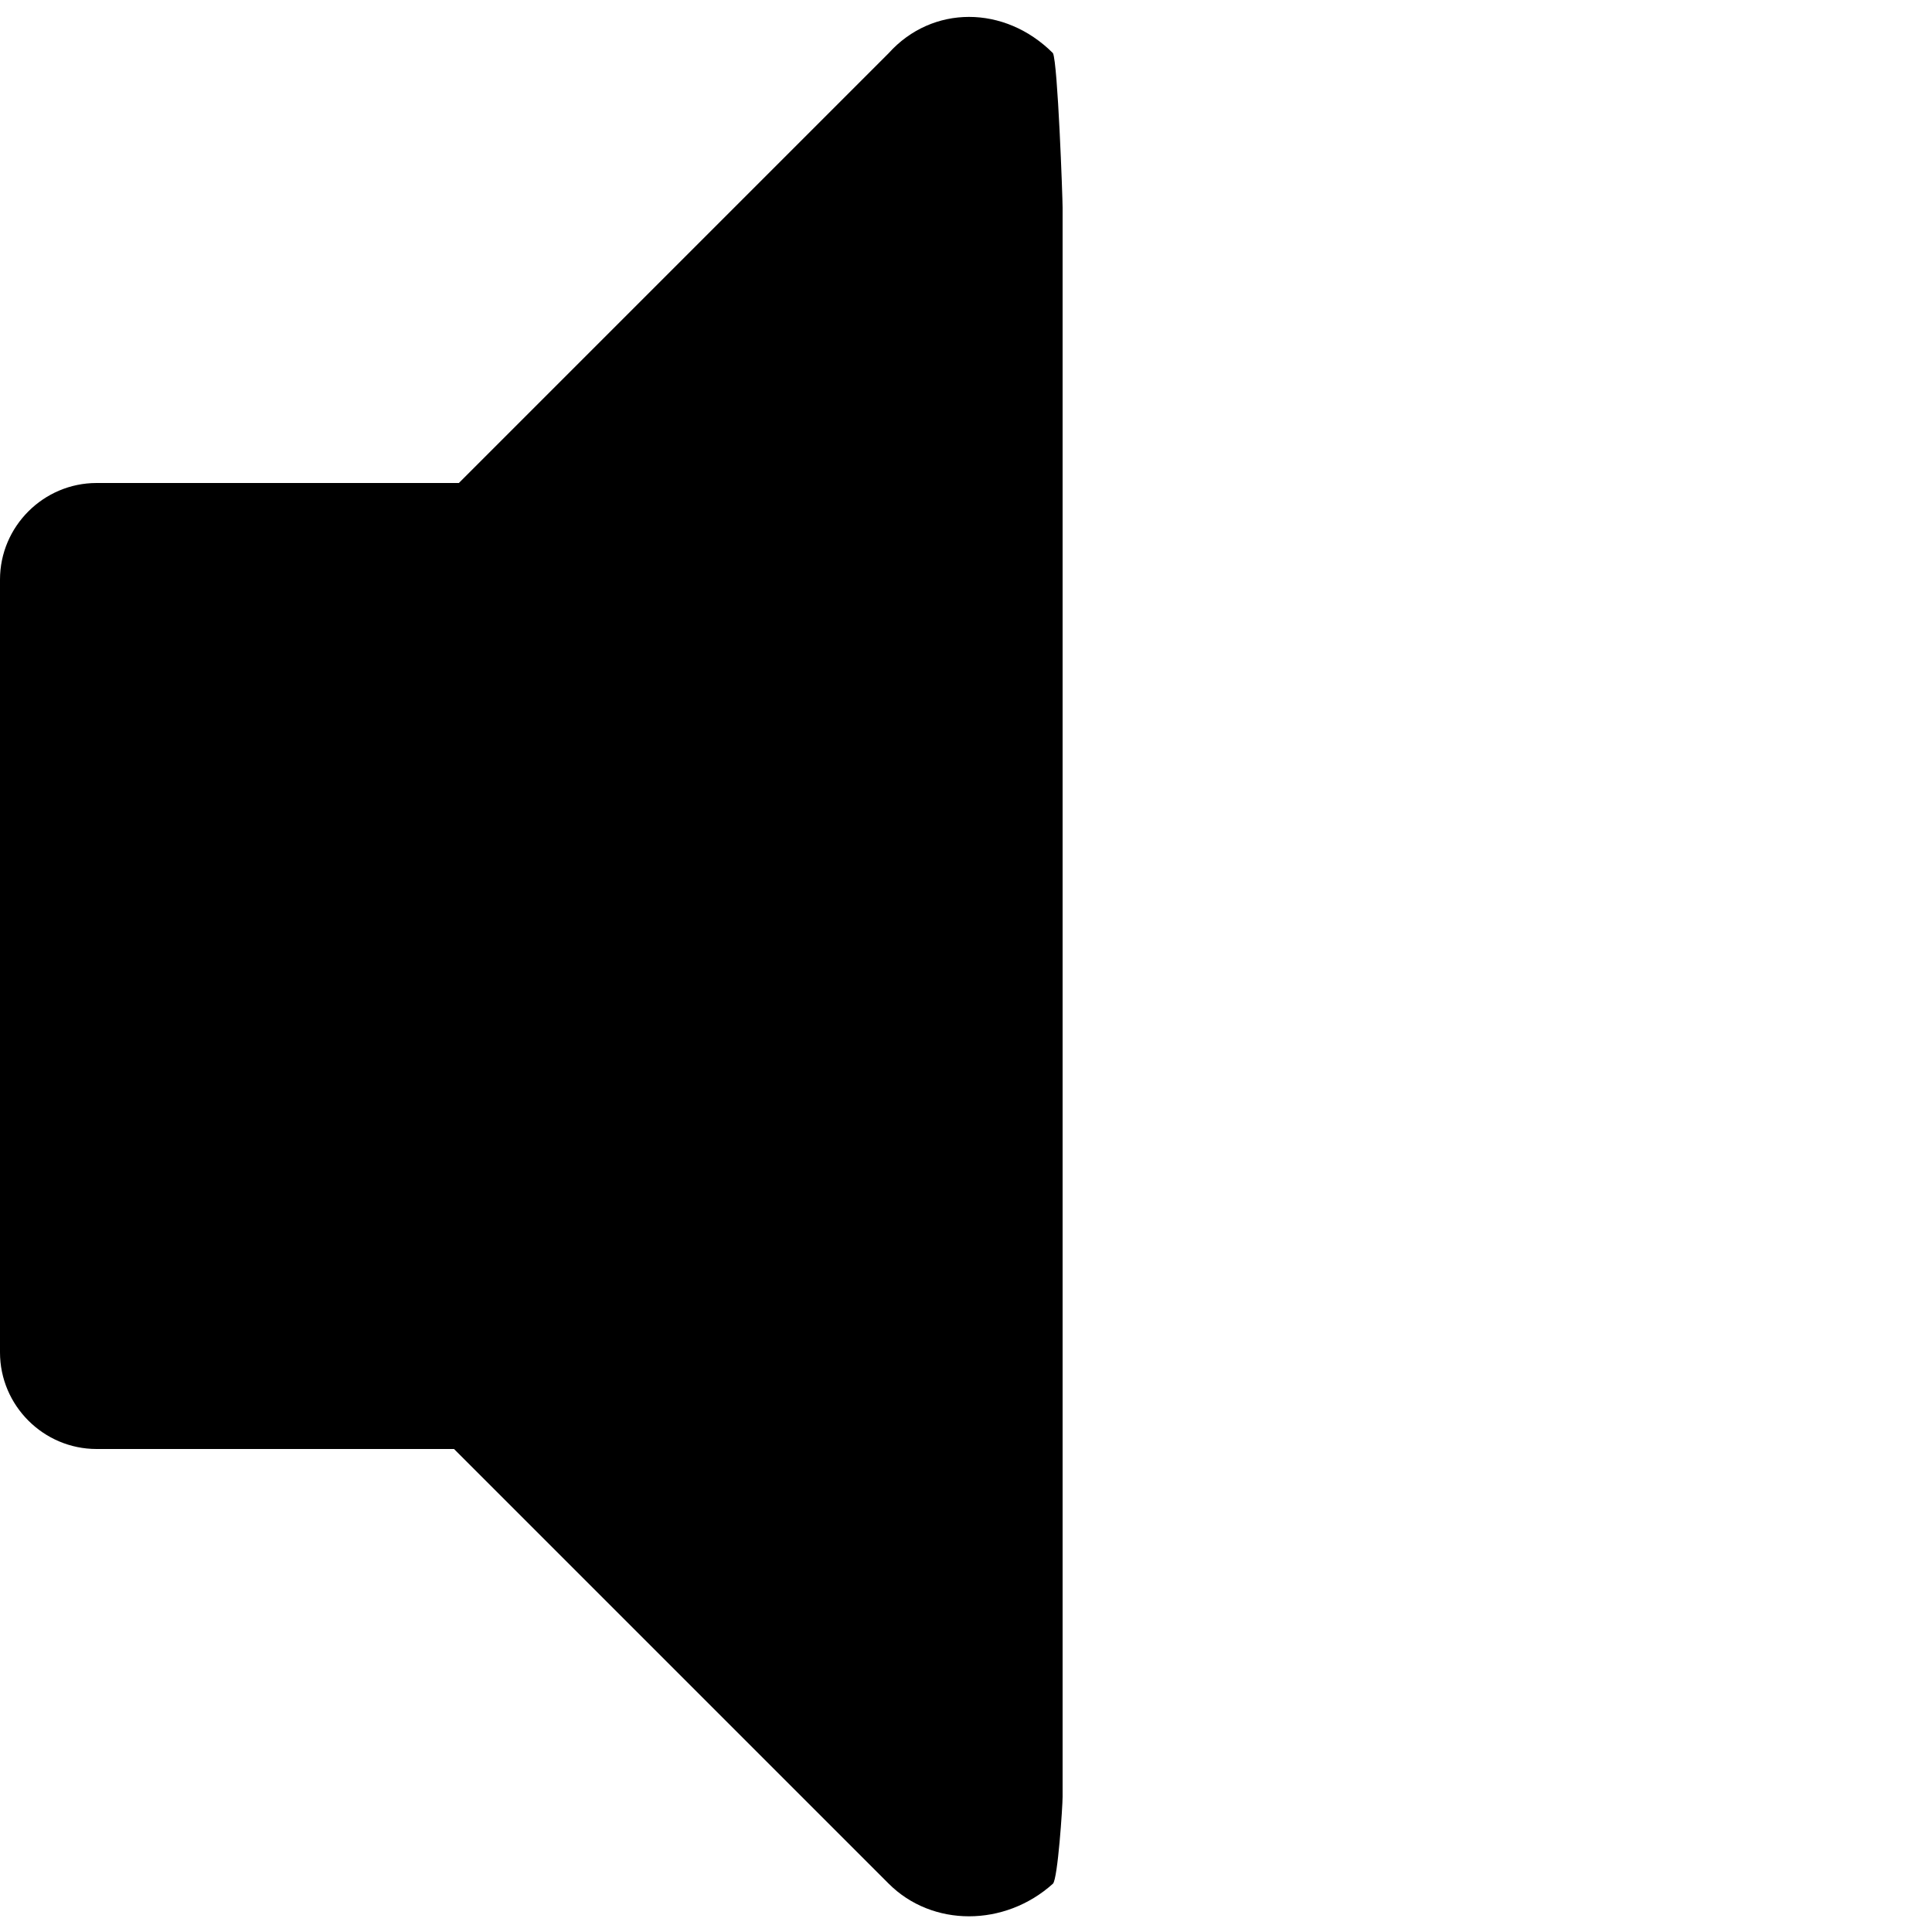 <svg version="1.1" title="audio" id="Audio" xmlns="http://www.w3.org/2000/svg" xmlns:xlink="http://www.w3.org/1999/xlink" viewBox="0 0 40 40" xml:space="preserve"><path class="audio__main" stroke-width="0" d="M21.8 1.1L21.8 1.1c-1-1-2.5-1-3.4 0L9.5 10H2c-1.1 0-2 0.9-2 2v16c0 1.1 0.9 2 2 2h7.4l9 9c0.9 0.9 2.4 0.9 3.4 0l0 0c0.1-0.1 0.2-1.6 0.2-1.8V4.3C22 4.1 21.9 1.3 21.8 1.1z"/><path class="audio__waves" fill="none" stroke-linecap="round" stroke-miterlimit="10" d="M31,36 c9.3-9.1,9.3-23.9,0-33 M27,32.5c8-7.2,8-18.8,0-26 M24,28c5.3-4.7,5.3-12.3,0-17"/></svg>